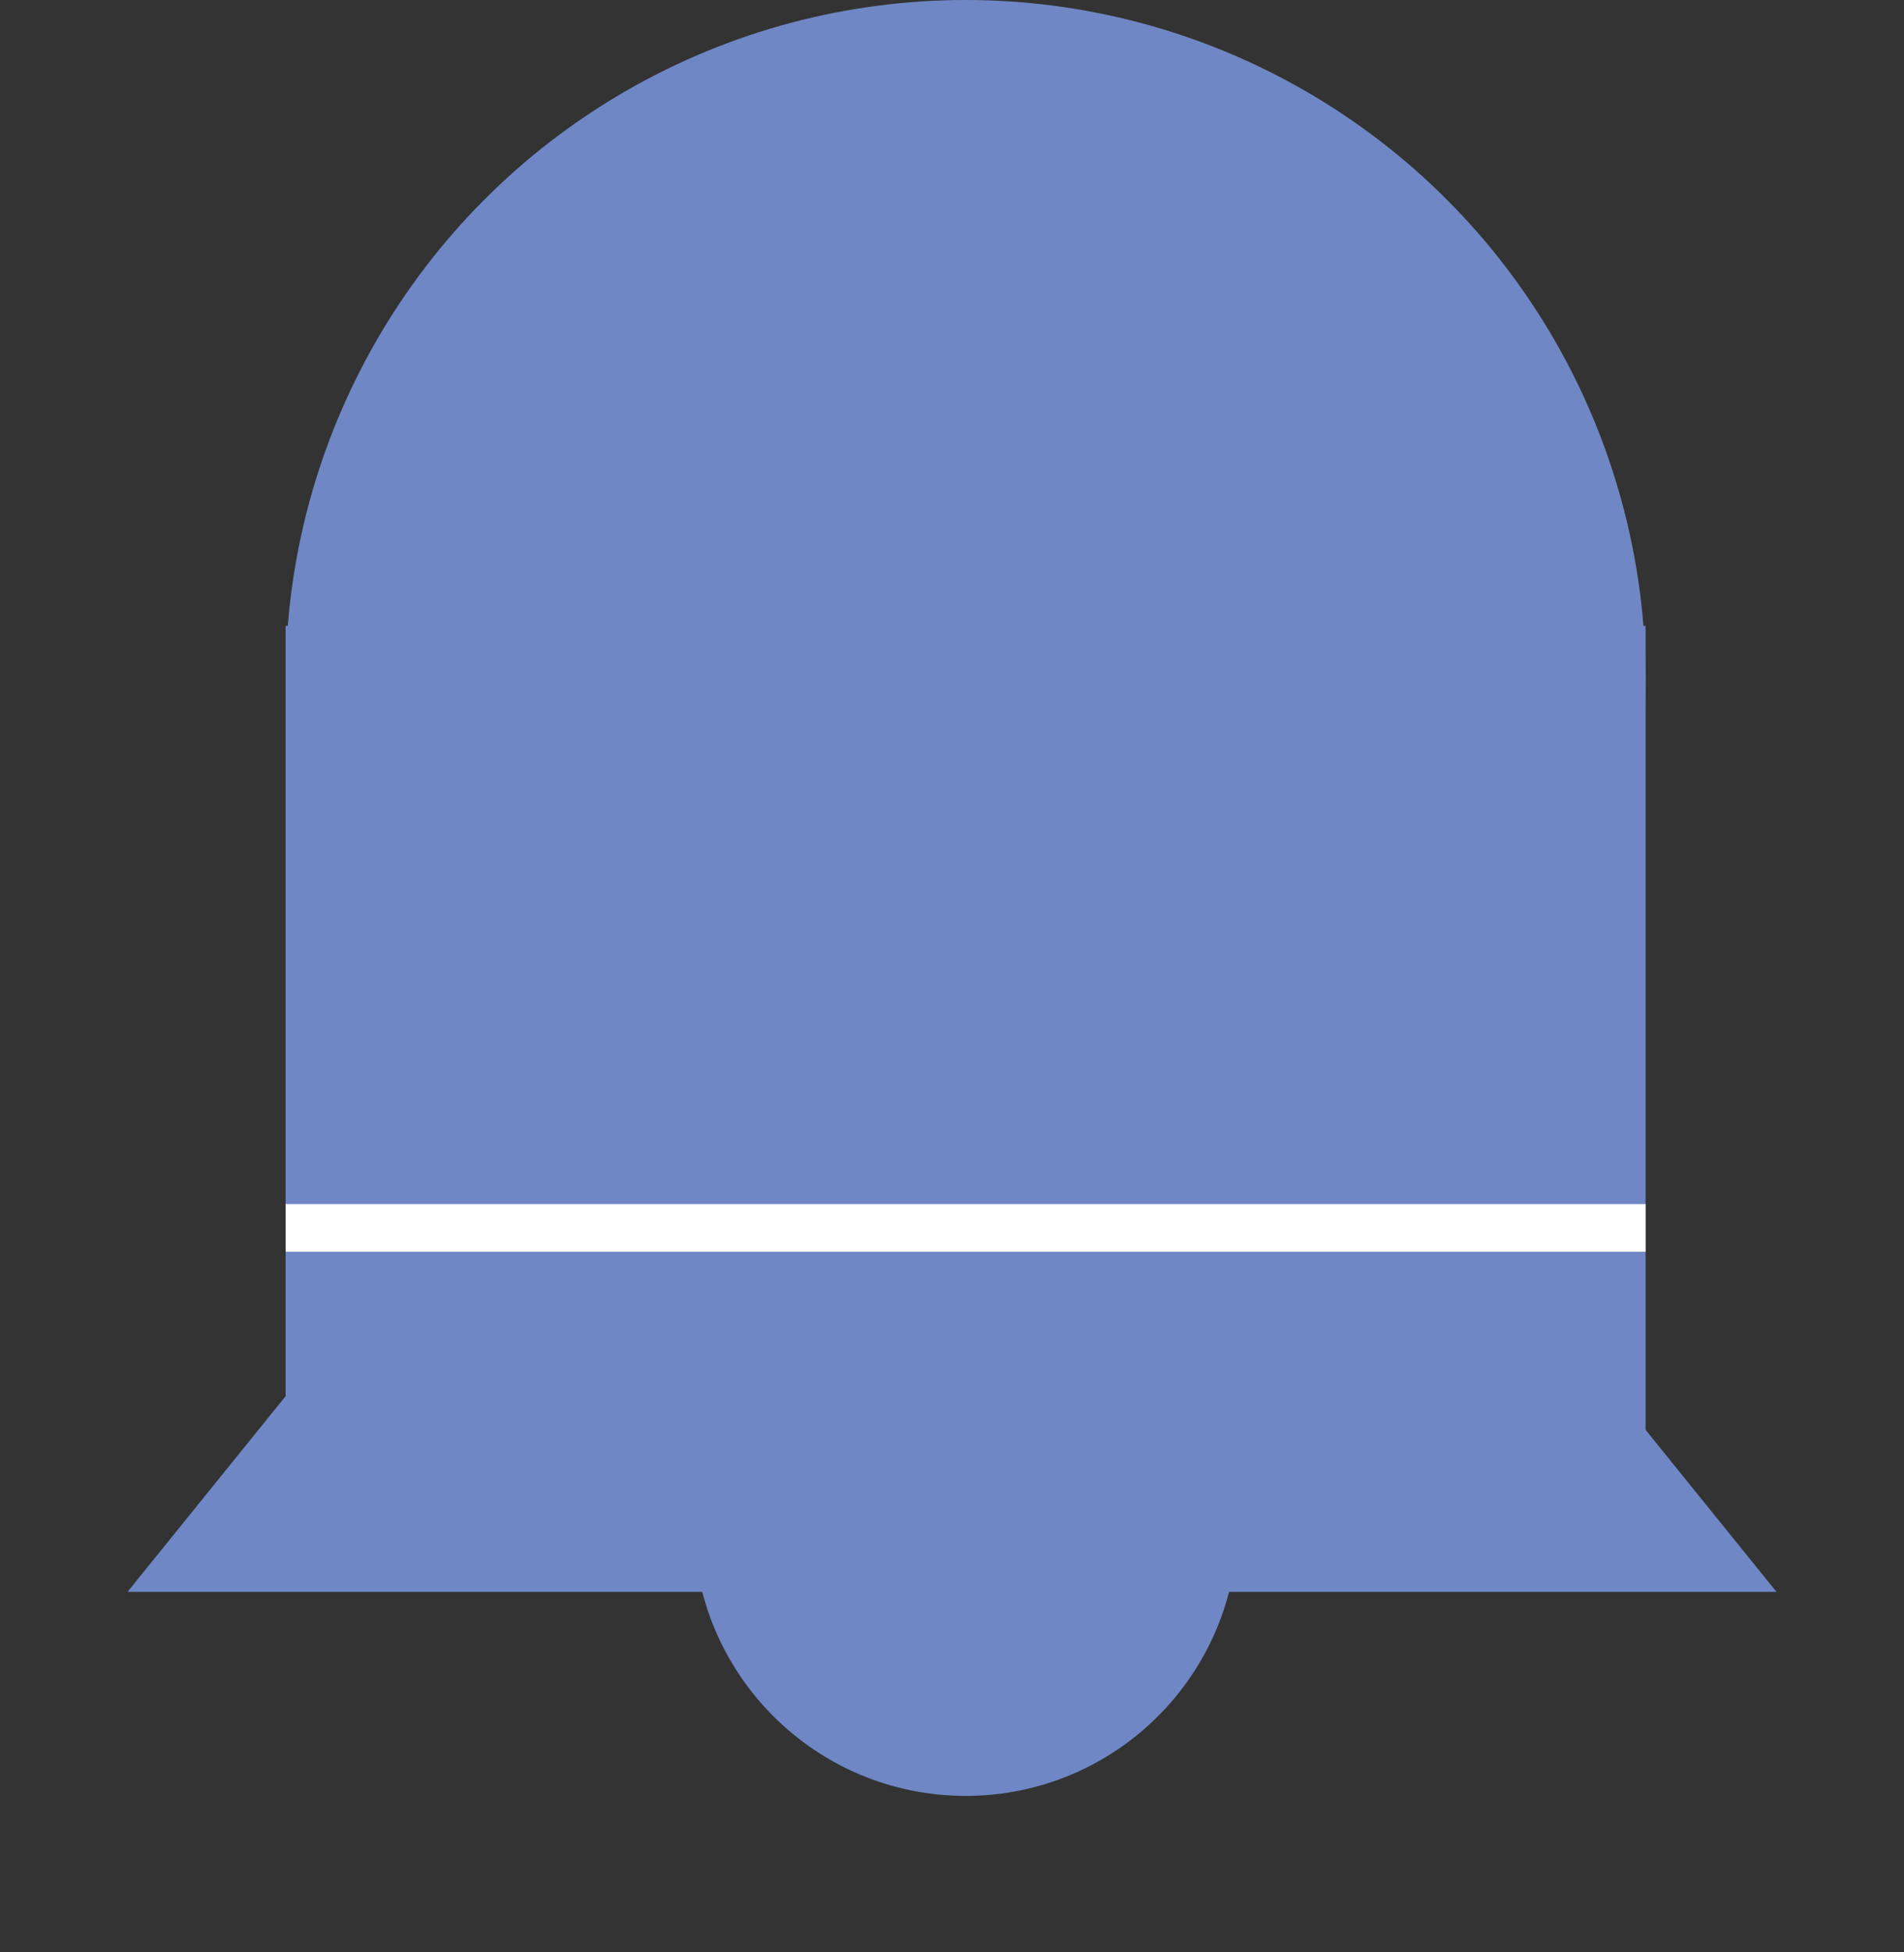 <svg width="40" height="41" viewBox="0 0 40 41" fill="none" xmlns="http://www.w3.org/2000/svg">
<rect x="0" y="0" width="40" height="41" fill="#333333" stroke="none"/>
<rect x="6" y="13.143" width="28.571" height="17.143" fill="#6F87C5"/>
<path d="M20 12L37.321 33.429H2.679L20 12Z" fill="#6F87C5"/>
<circle cx="20.286" cy="14.286" r="14.286" fill="#6F87C5"/>
<circle cx="20.287" cy="32" r="5.714" fill="#6F87C5"/>
<line x1="6" y1="25.786" x2="34.571" y2="25.786" stroke="white"/>
</svg>
